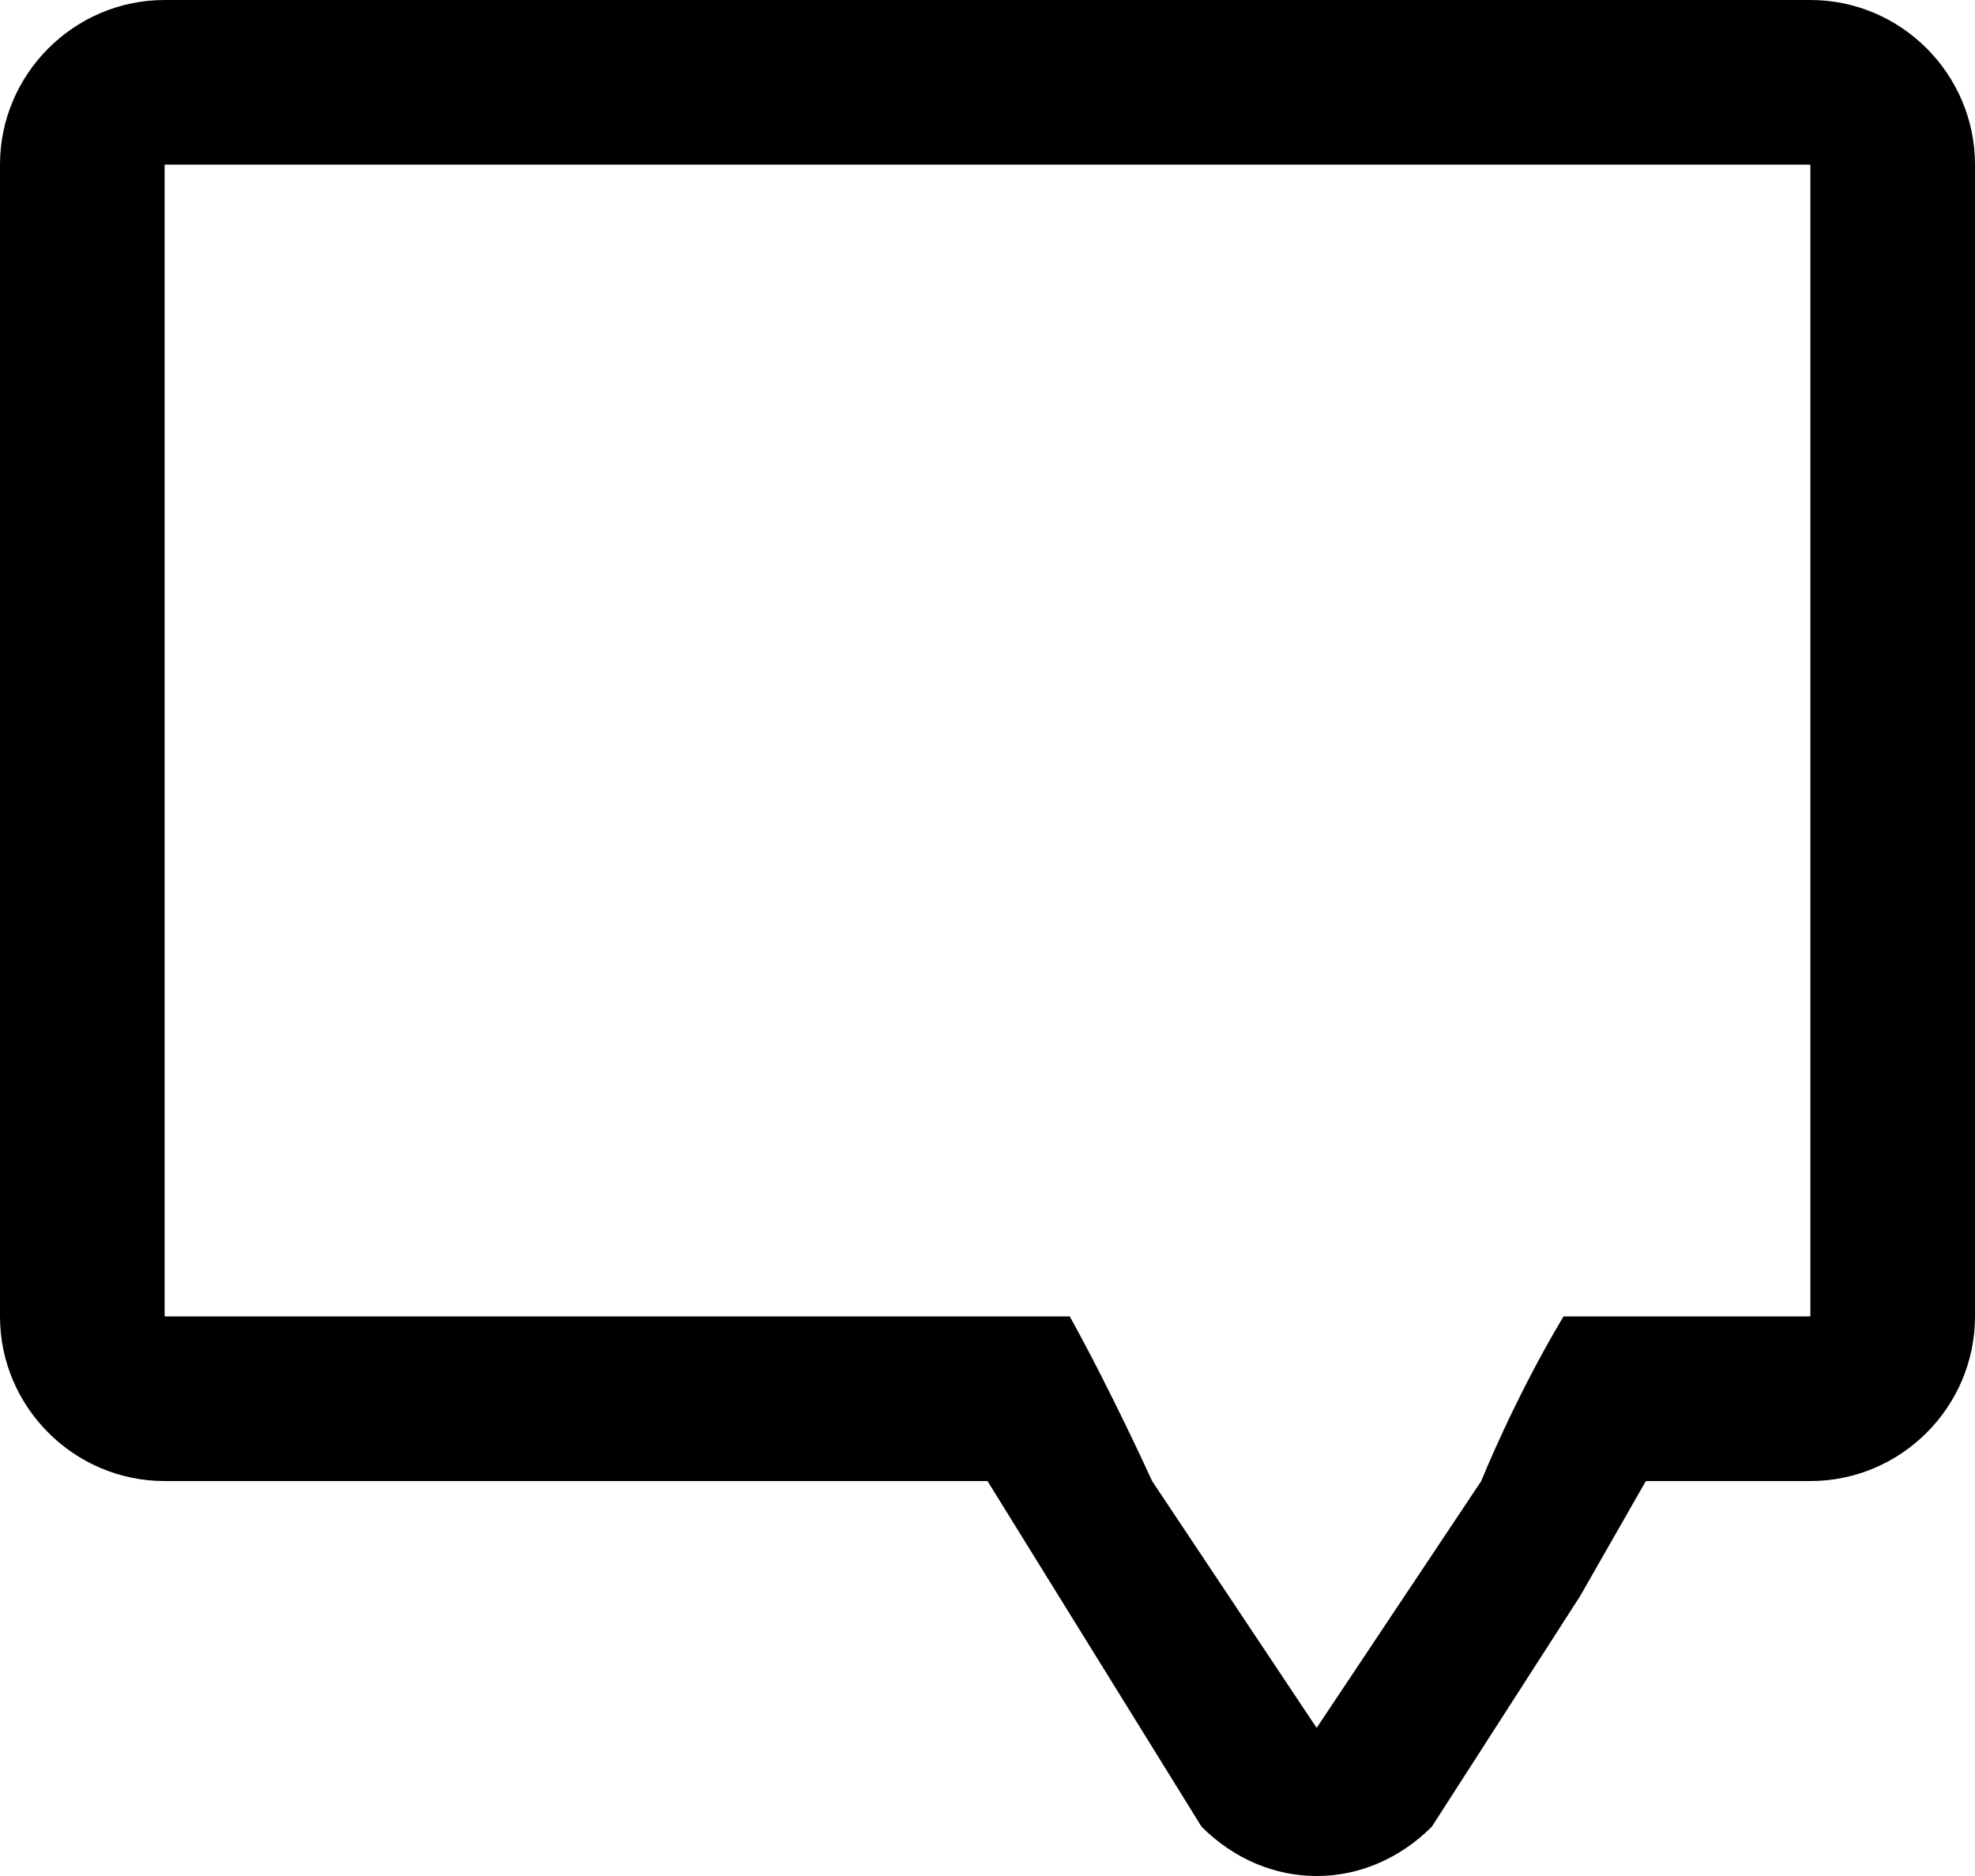 <svg width="20" height="19" viewBox="0 0 20 19" fill="inherit" xmlns="http://www.w3.org/2000/svg">
<path fill-rule="evenodd" clip-rule="evenodd" d="M16.667 15H18.333C19.25 15 20 14.25 20 13.333V1.667C20 0.75 19.25 0 18.333 0H1.667C0.75 0 0 0.75 0 1.667V13.333C0 14.25 0.75 15 1.667 15H10L12.167 18.5C12.833 19.167 13.833 19.167 14.5 18.5L16 16.167L16.667 15ZM1.667 1.667H18.333V13.333H15.833C15.333 14.167 15 15 15 15L13.333 17.5L11.667 15C11.667 15 11.25 14.083 10.833 13.333H1.667V1.667Z" fill="inherit"/>
</svg>
